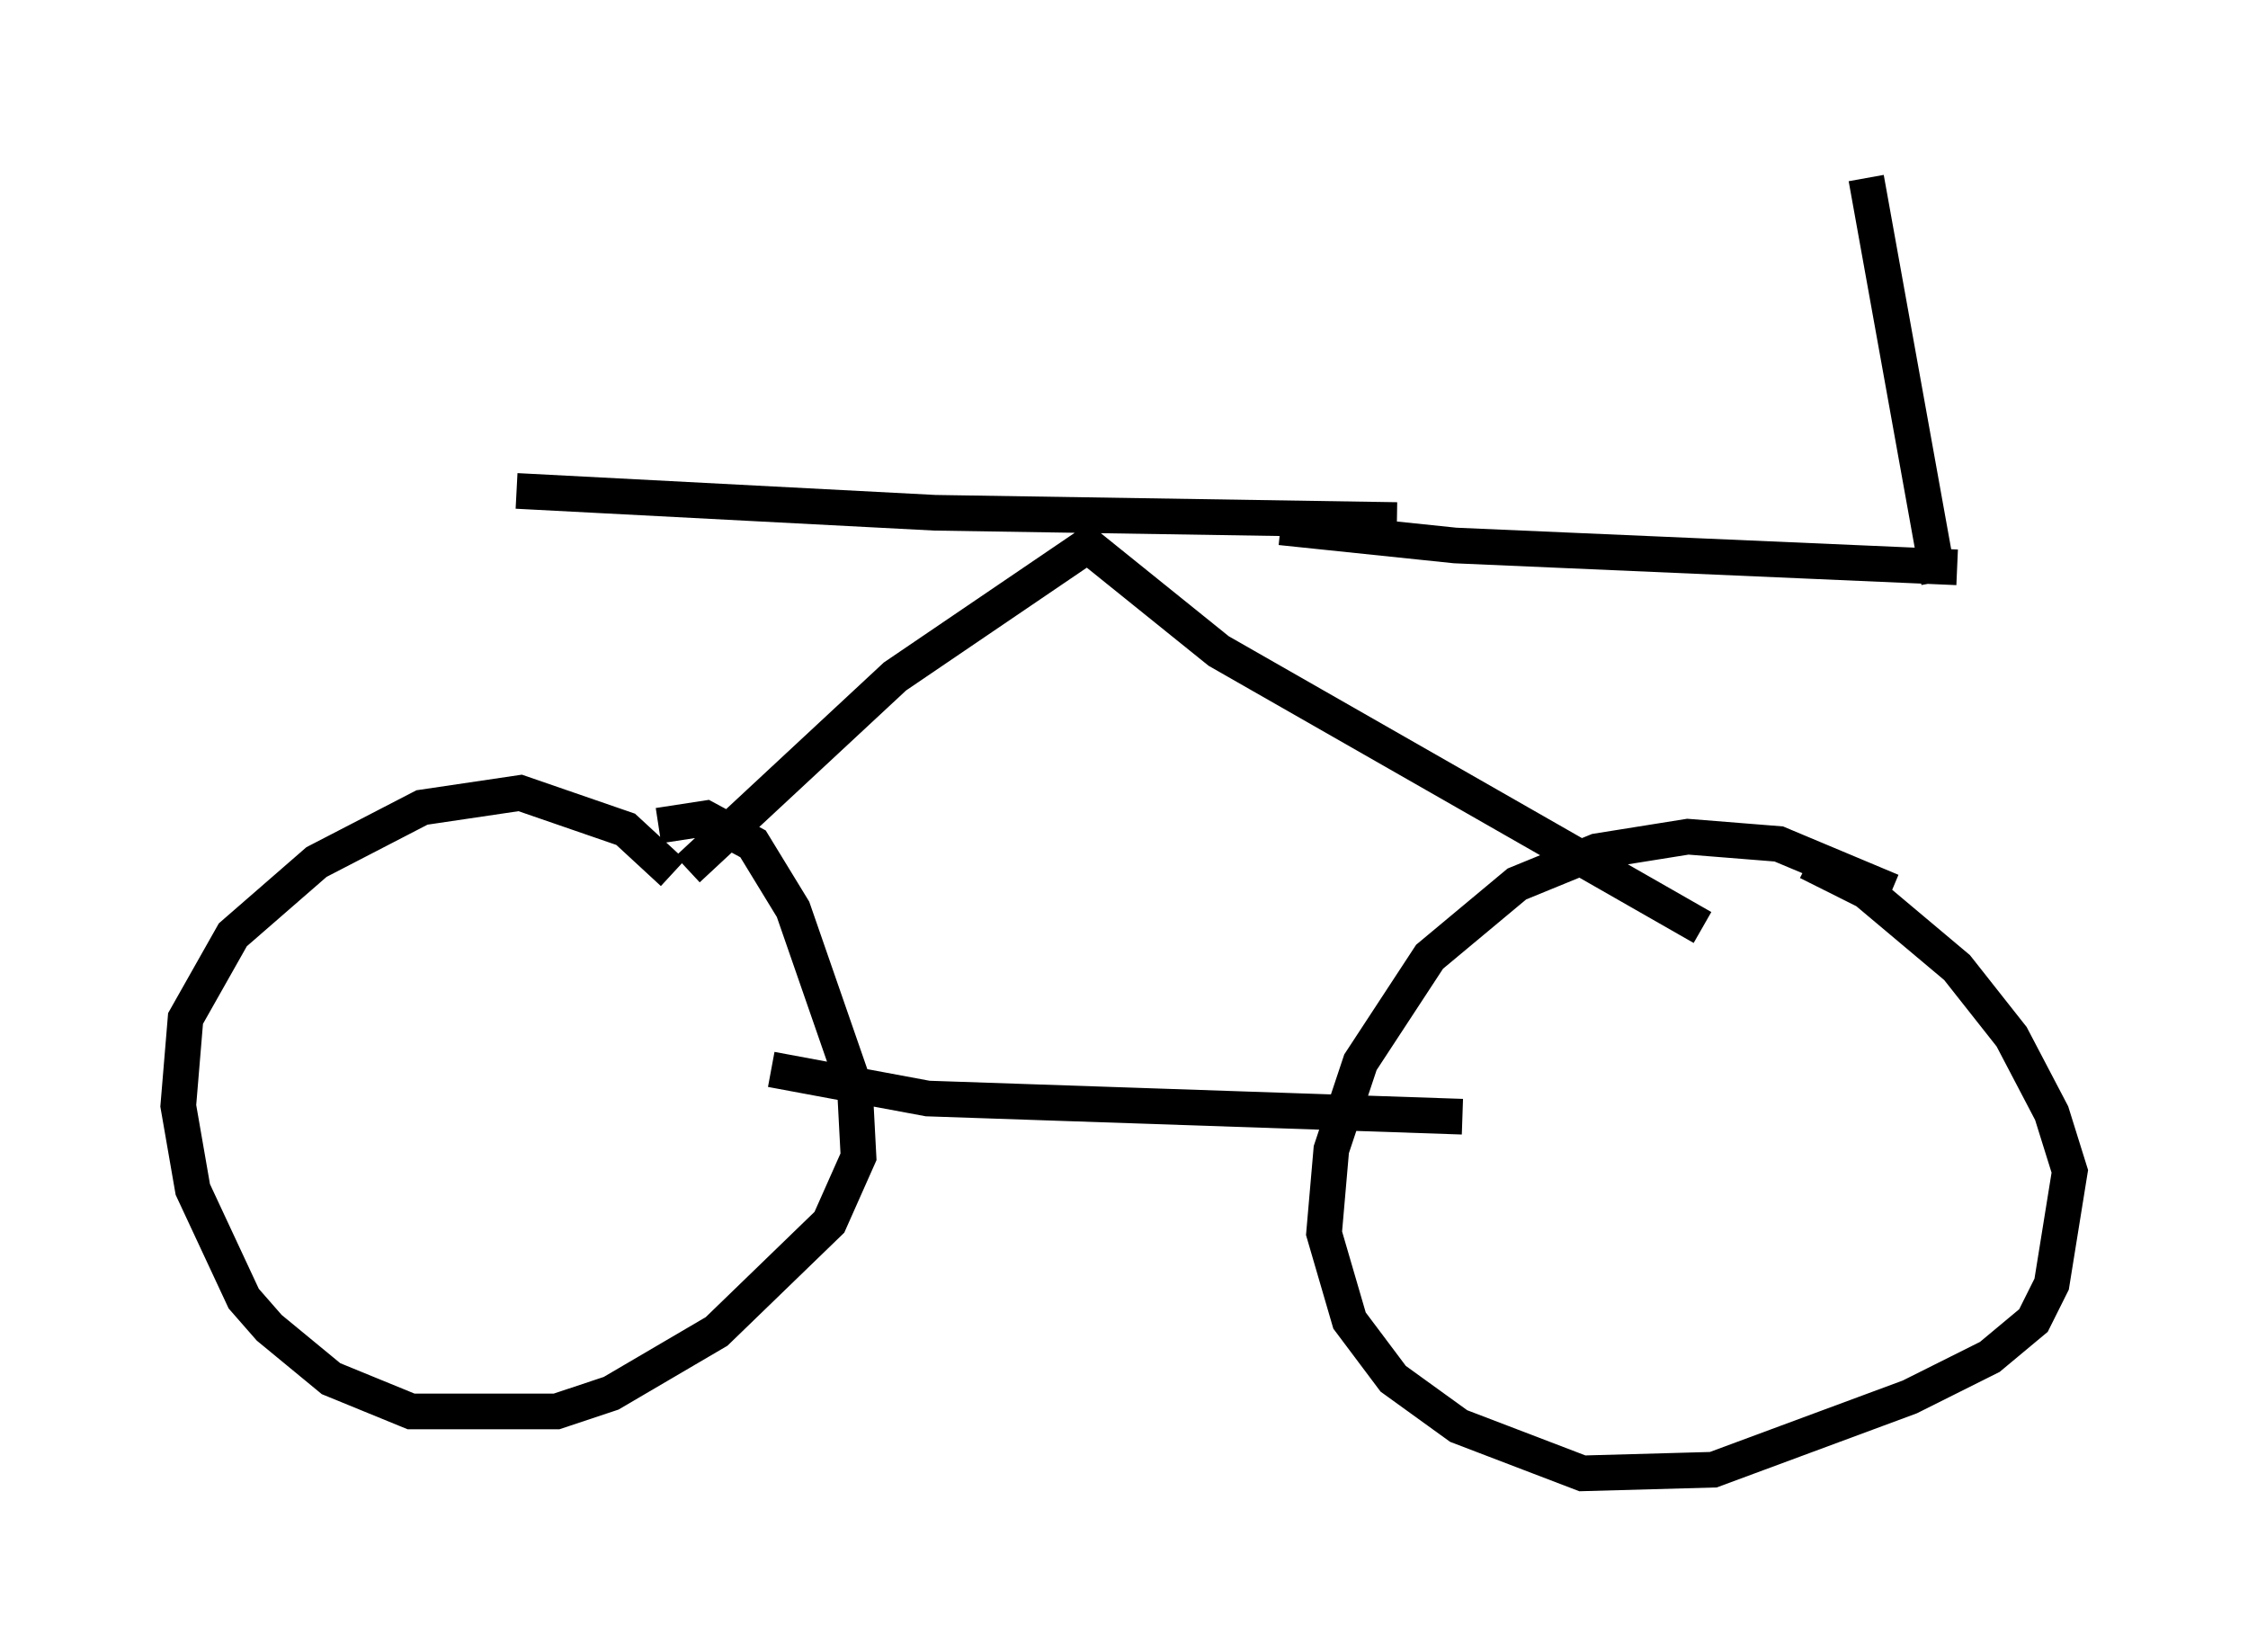 <?xml version="1.0" encoding="utf-8" ?>
<svg baseProfile="full" height="46.342" version="1.1" width="63.084" xmlns="http://www.w3.org/2000/svg" xmlns:ev="http://www.w3.org/2001/xml-events" xmlns:xlink="http://www.w3.org/1999/xlink"><defs /><rect fill="white" height="46.342" width="63.084" x="0" y="0" /><path d="M54.103, 25.927 m-1.021, -0.919 l-3.165, -1.327 -2.552, -0.204 l-2.552, 0.408 -2.246, 0.919 l-2.45, 2.042 -1.94, 2.96 l-0.817, 2.45 -0.204, 2.348 l0.715, 2.45 1.225, 1.633 l1.838, 1.327 3.471, 1.327 l3.675, -0.102 5.513, -2.042 l2.246, -1.123 1.225, -1.021 l0.51, -1.021 0.51, -3.165 l-0.51, -1.633 -1.123, -2.144 l-1.531, -1.94 -2.552, -2.144 l-1.633, -0.817 m-31.85, 0.306 l-1.327, -1.225 -2.96, -1.021 l-2.756, 0.408 -2.96, 1.531 l-2.348, 2.042 -1.327, 2.348 l-0.204, 2.45 0.408, 2.348 l1.429, 3.063 0.715, 0.817 l1.735, 1.429 2.246, 0.919 l4.083, 0.0 1.531, -0.51 l2.96, -1.735 3.165, -3.063 l0.817, -1.838 -0.102, -1.94 l-1.735, -5.002 -1.123, -1.838 l-1.327, -0.715 -1.327, 0.204 m3.165, 6.84 l4.39, 0.817 15.006, 0.51 m-21.744, -6.942 l5.819, -5.41 5.41, -3.675 l3.675, 2.96 13.577, 7.758 m-33.28, -12.25 l11.74, 0.613 12.965, 0.204 m-3.267, 0.204 l4.9, 0.51 14.088, 0.613 m-0.51, 0.408 l-2.042, -11.331 " fill="none" stroke="black" stroke-width="1" /></svg>